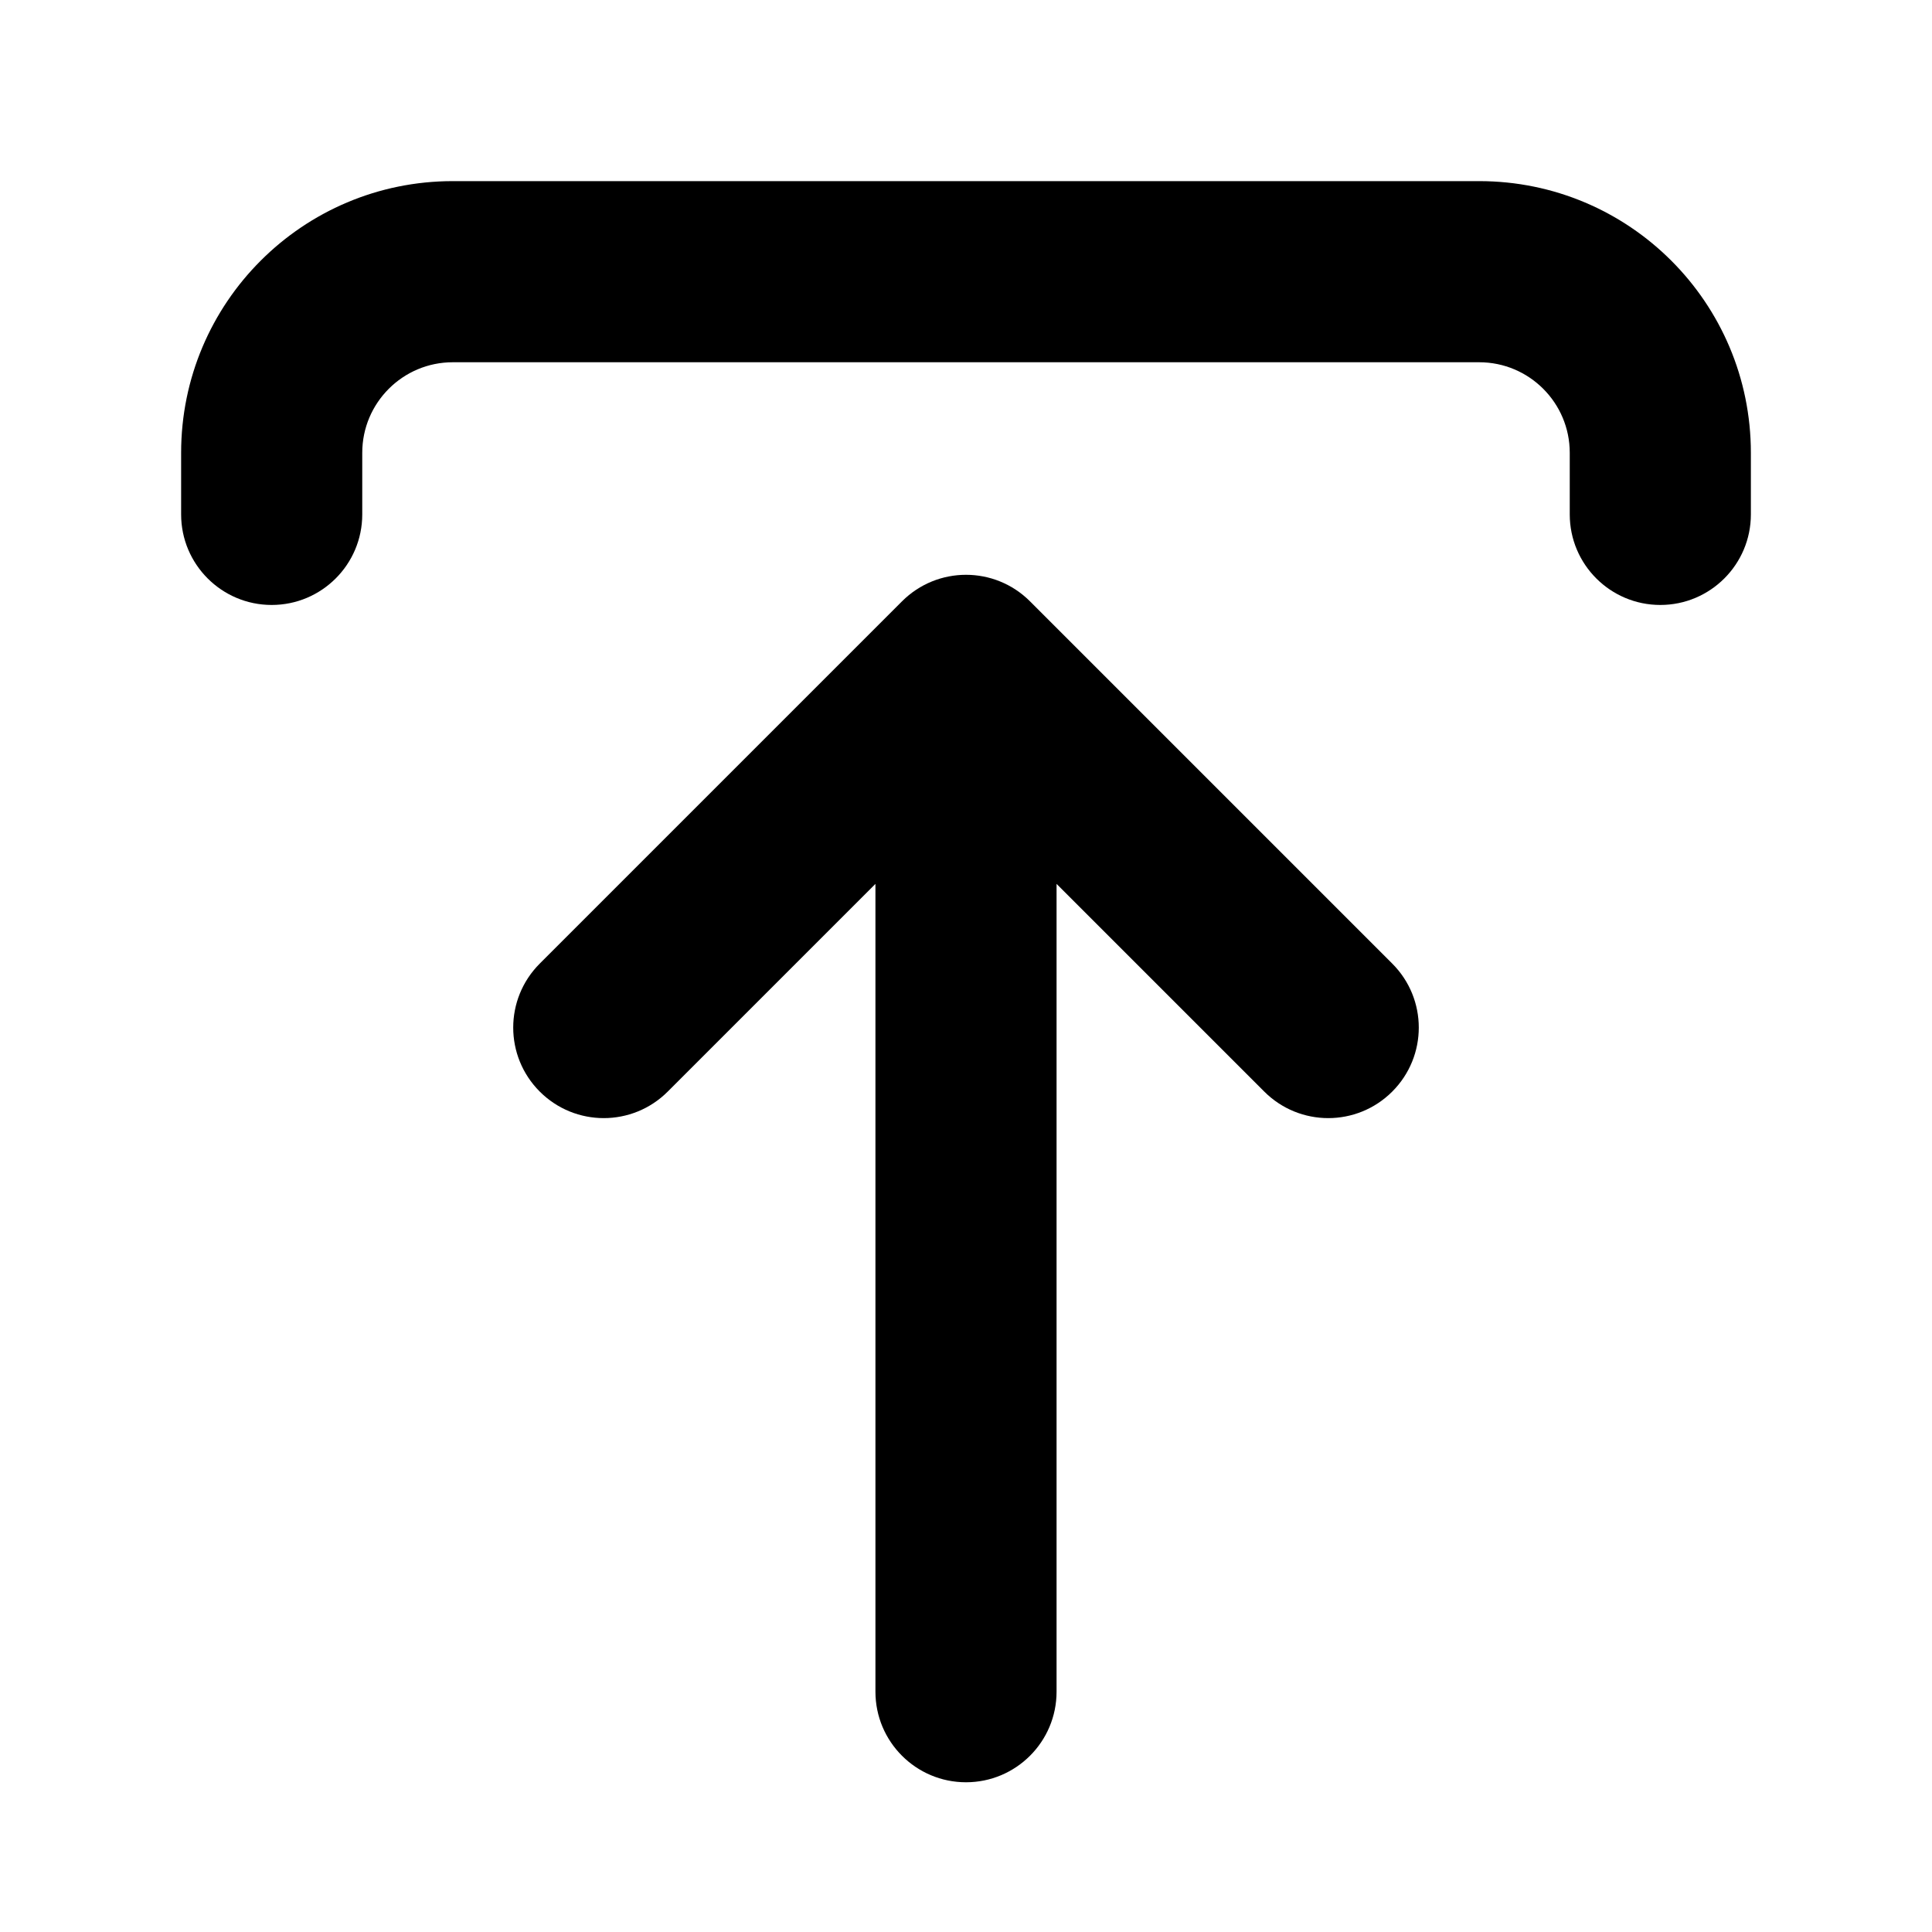 <svg xmlns="http://www.w3.org/2000/svg" viewBox="0 0 16 16"><path d="M14.5 4.26c0 .414-.336.75-.75.75s-.75-.336-.75-.75v-.51c0-.414-.336-.75-.75-.75h-8.5c-.414 0-.75.336-.75.75v.51c0 .414-.336.75-.75.75s-.75-.336-.75-.75v-.51c0-1.243 1.007-2.25 2.25-2.25h8.5c1.243 0 2.25 1.007 2.25 2.25v.51Z"/><path d="M8.75 14.01c0 .414-.336.75-.75.75s-.75-.336-.75-.75v-6.69l-1.72 1.72c-.293.293-.767.293-1.06 0-.293-.293-.293-.767 0-1.06l3-3c.293-.293.767-.293 1.06 0l3 3c.293.293.293.767 0 1.06-.293.293-.767.293-1.06 0l-1.72-1.72v6.69Z"/></svg>